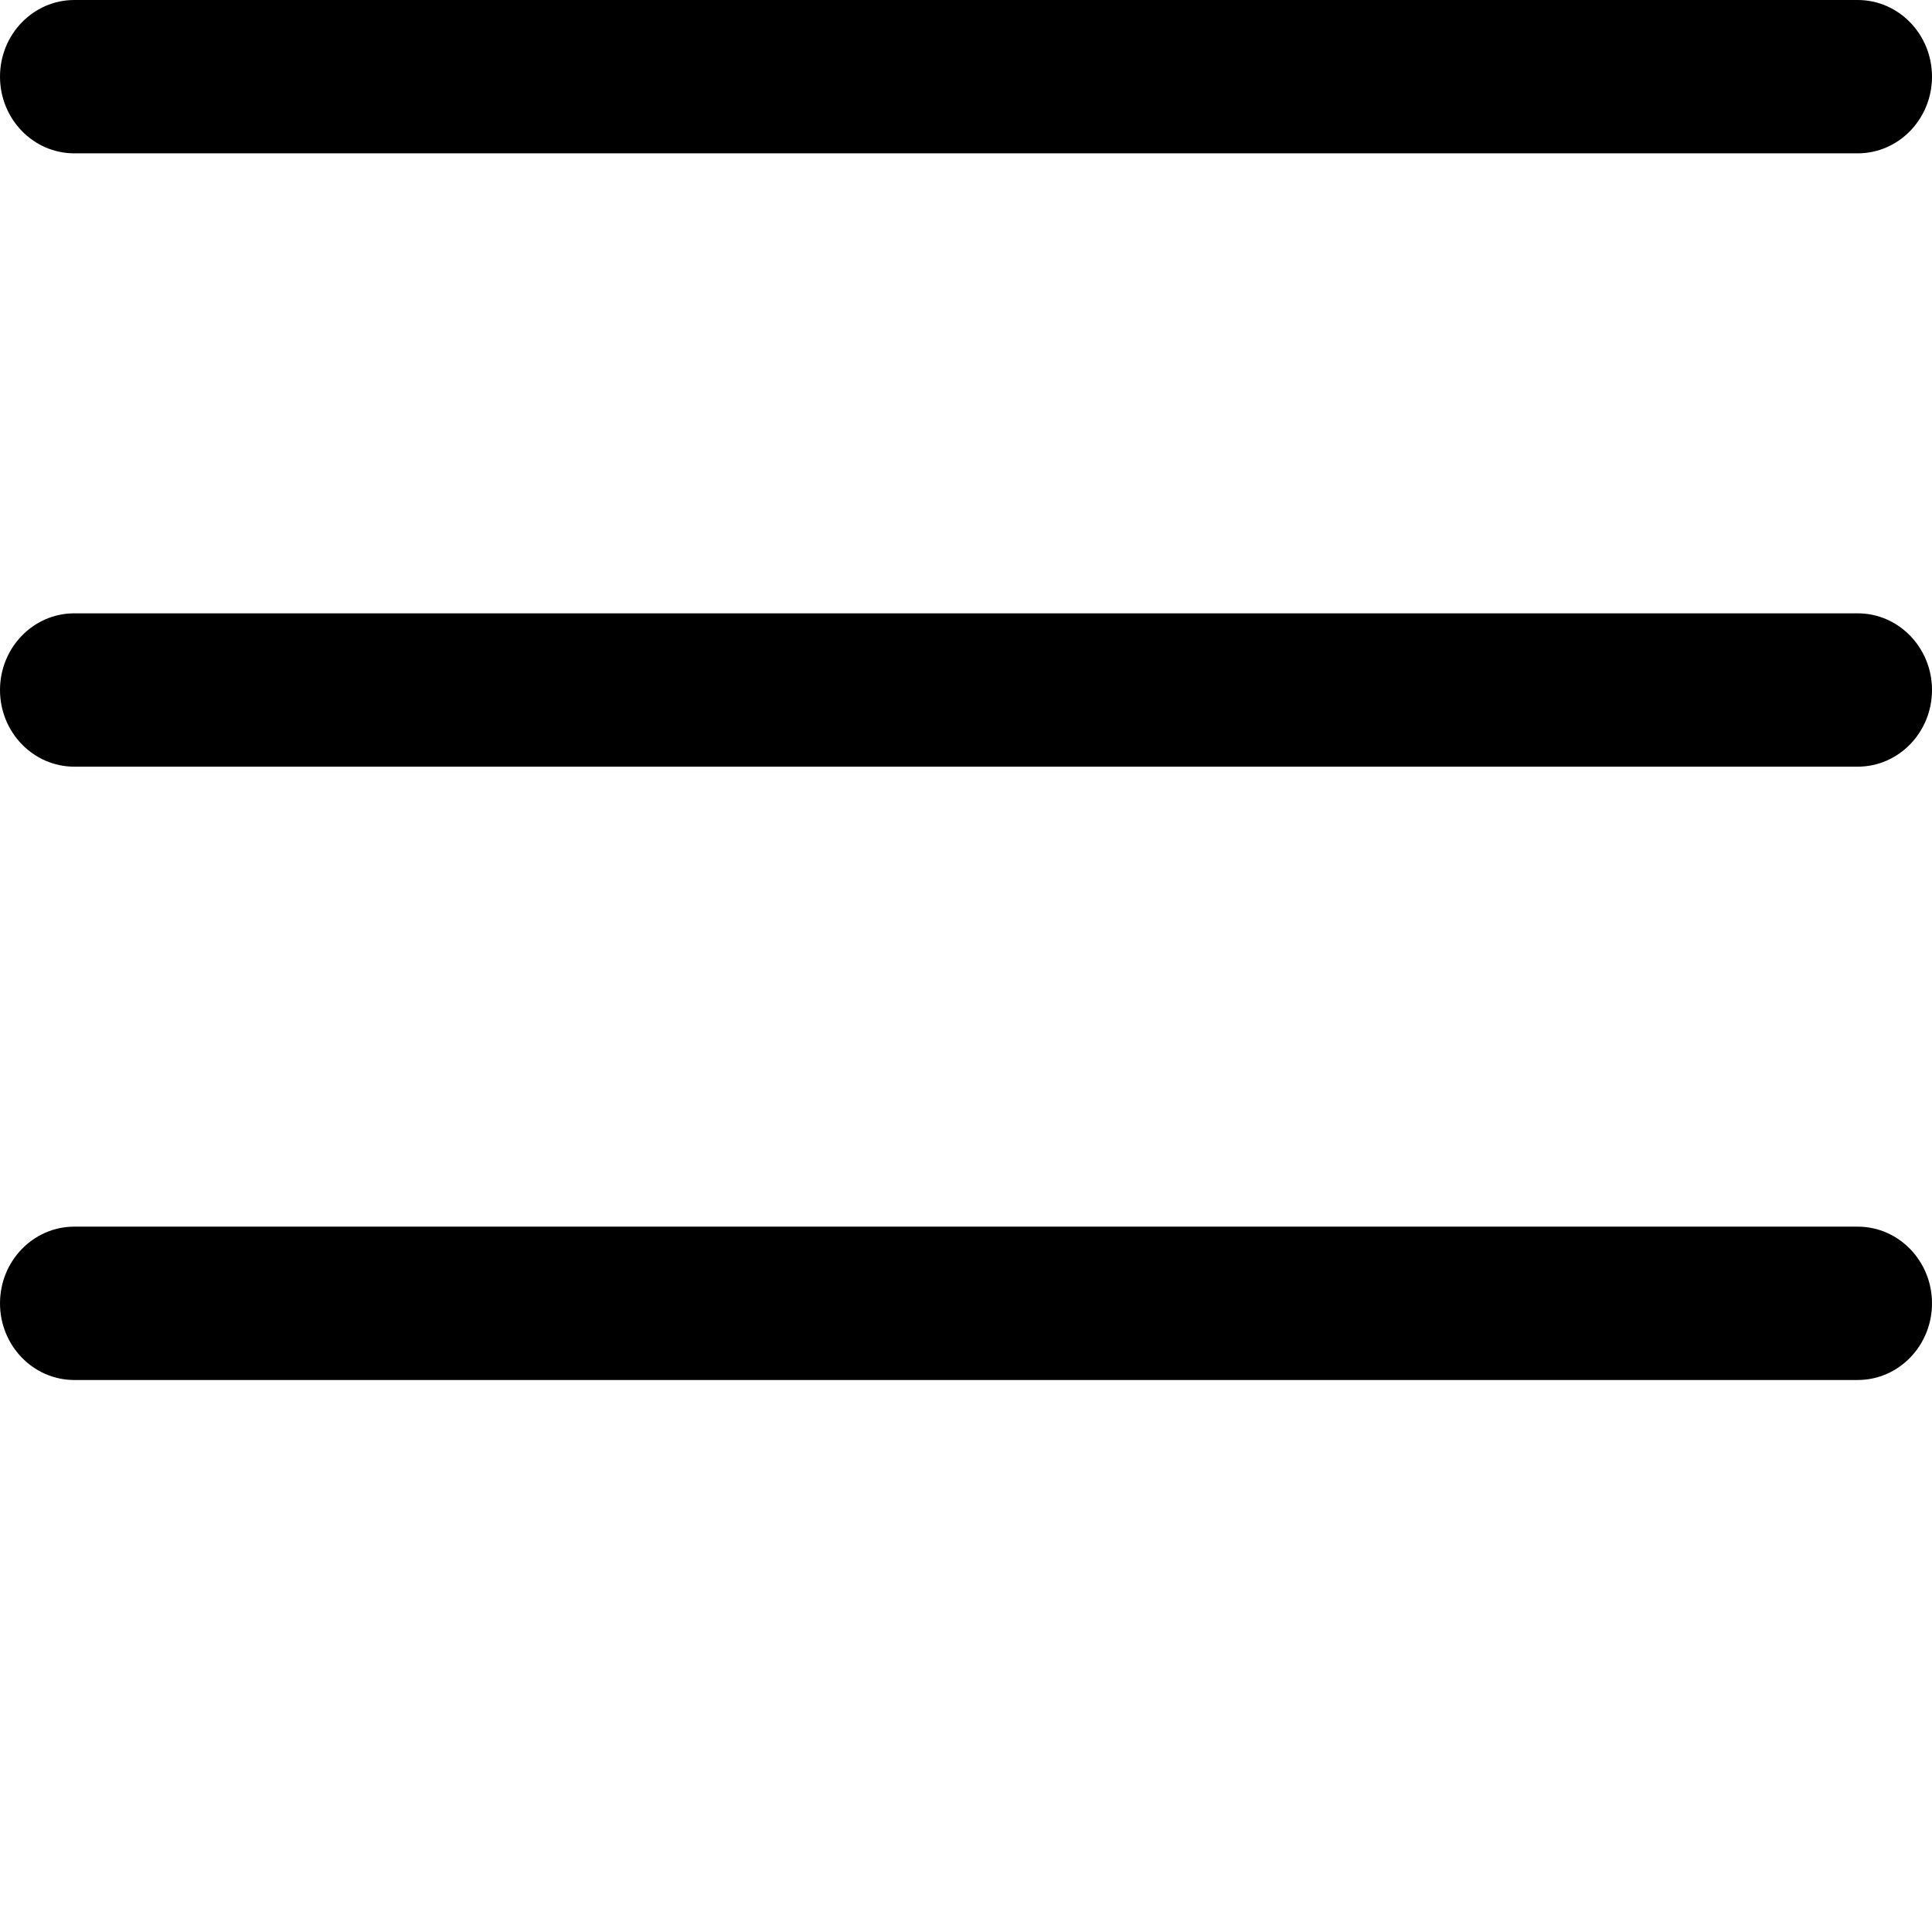 <svg width="35" height="35" viewBox="0 0 35 35" fill="none" xmlns="http://www.w3.org/2000/svg">
<path fill-rule="evenodd" clip-rule="evenodd" d="M1.346 0C0.603 0 0 0.622 0 1.389C0 2.156 0.603 2.778 1.346 2.778H33.654C34.397 2.778 35 2.156 35 1.389C35 0.622 34.397 0 33.654 0H1.346ZM0 12.5C0 11.733 0.603 11.111 1.346 11.111H33.654C34.397 11.111 35 11.733 35 12.5C35 13.267 34.397 13.889 33.654 13.889H1.346C0.603 13.889 0 13.267 0 12.5ZM0 23.611C0 22.844 0.603 22.222 1.346 22.222H33.654C34.397 22.222 35 22.844 35 23.611C35 24.378 34.397 25 33.654 25H1.346C0.603 25 0 24.378 0 23.611Z" fill="black"/>
</svg>
